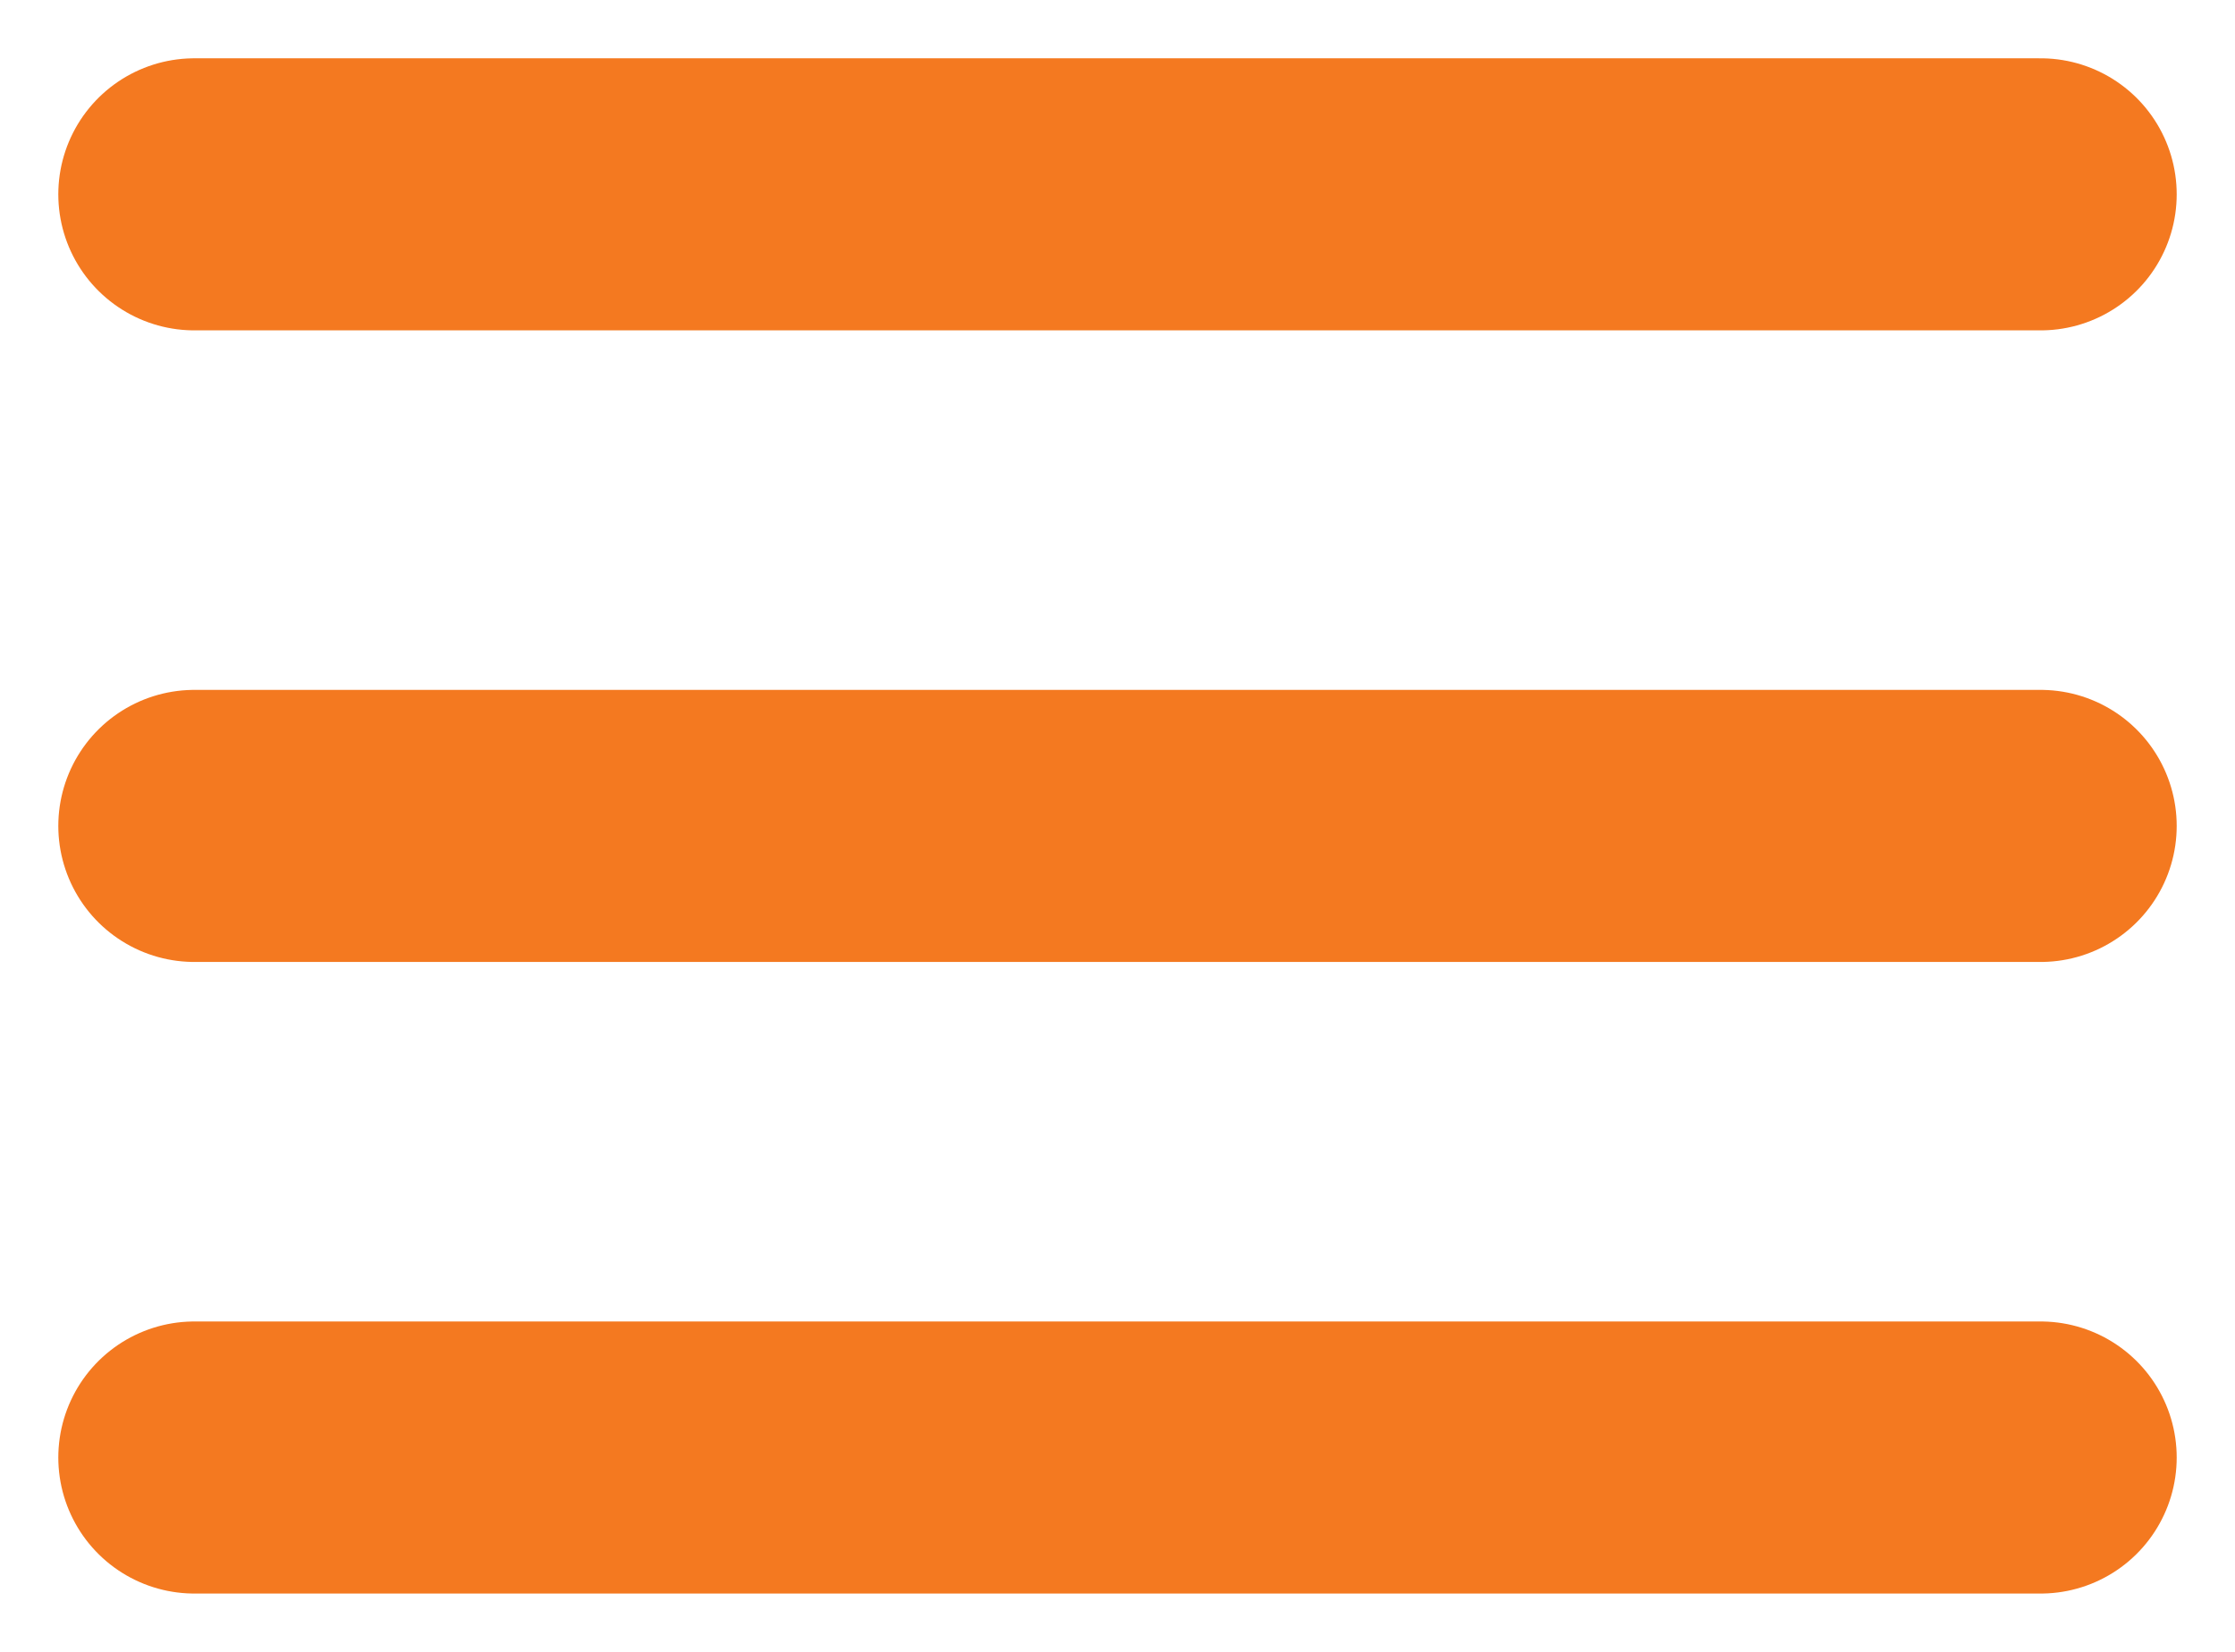 <svg width="23" height="17" viewBox="0 0 23 17" fill="none" xmlns="http://www.w3.org/2000/svg">
<path d="M2 15H21" stroke="#F47920" stroke-width="2.8" stroke-linecap="round" stroke-linejoin="round"/>
<path d="M2 8.5H21" stroke="#F47920" stroke-width="2.8" stroke-linecap="round" stroke-linejoin="round"/>
<path d="M2 2H21" stroke="#F47920" stroke-width="2.8" stroke-linecap="round" stroke-linejoin="round"/>
</svg>
